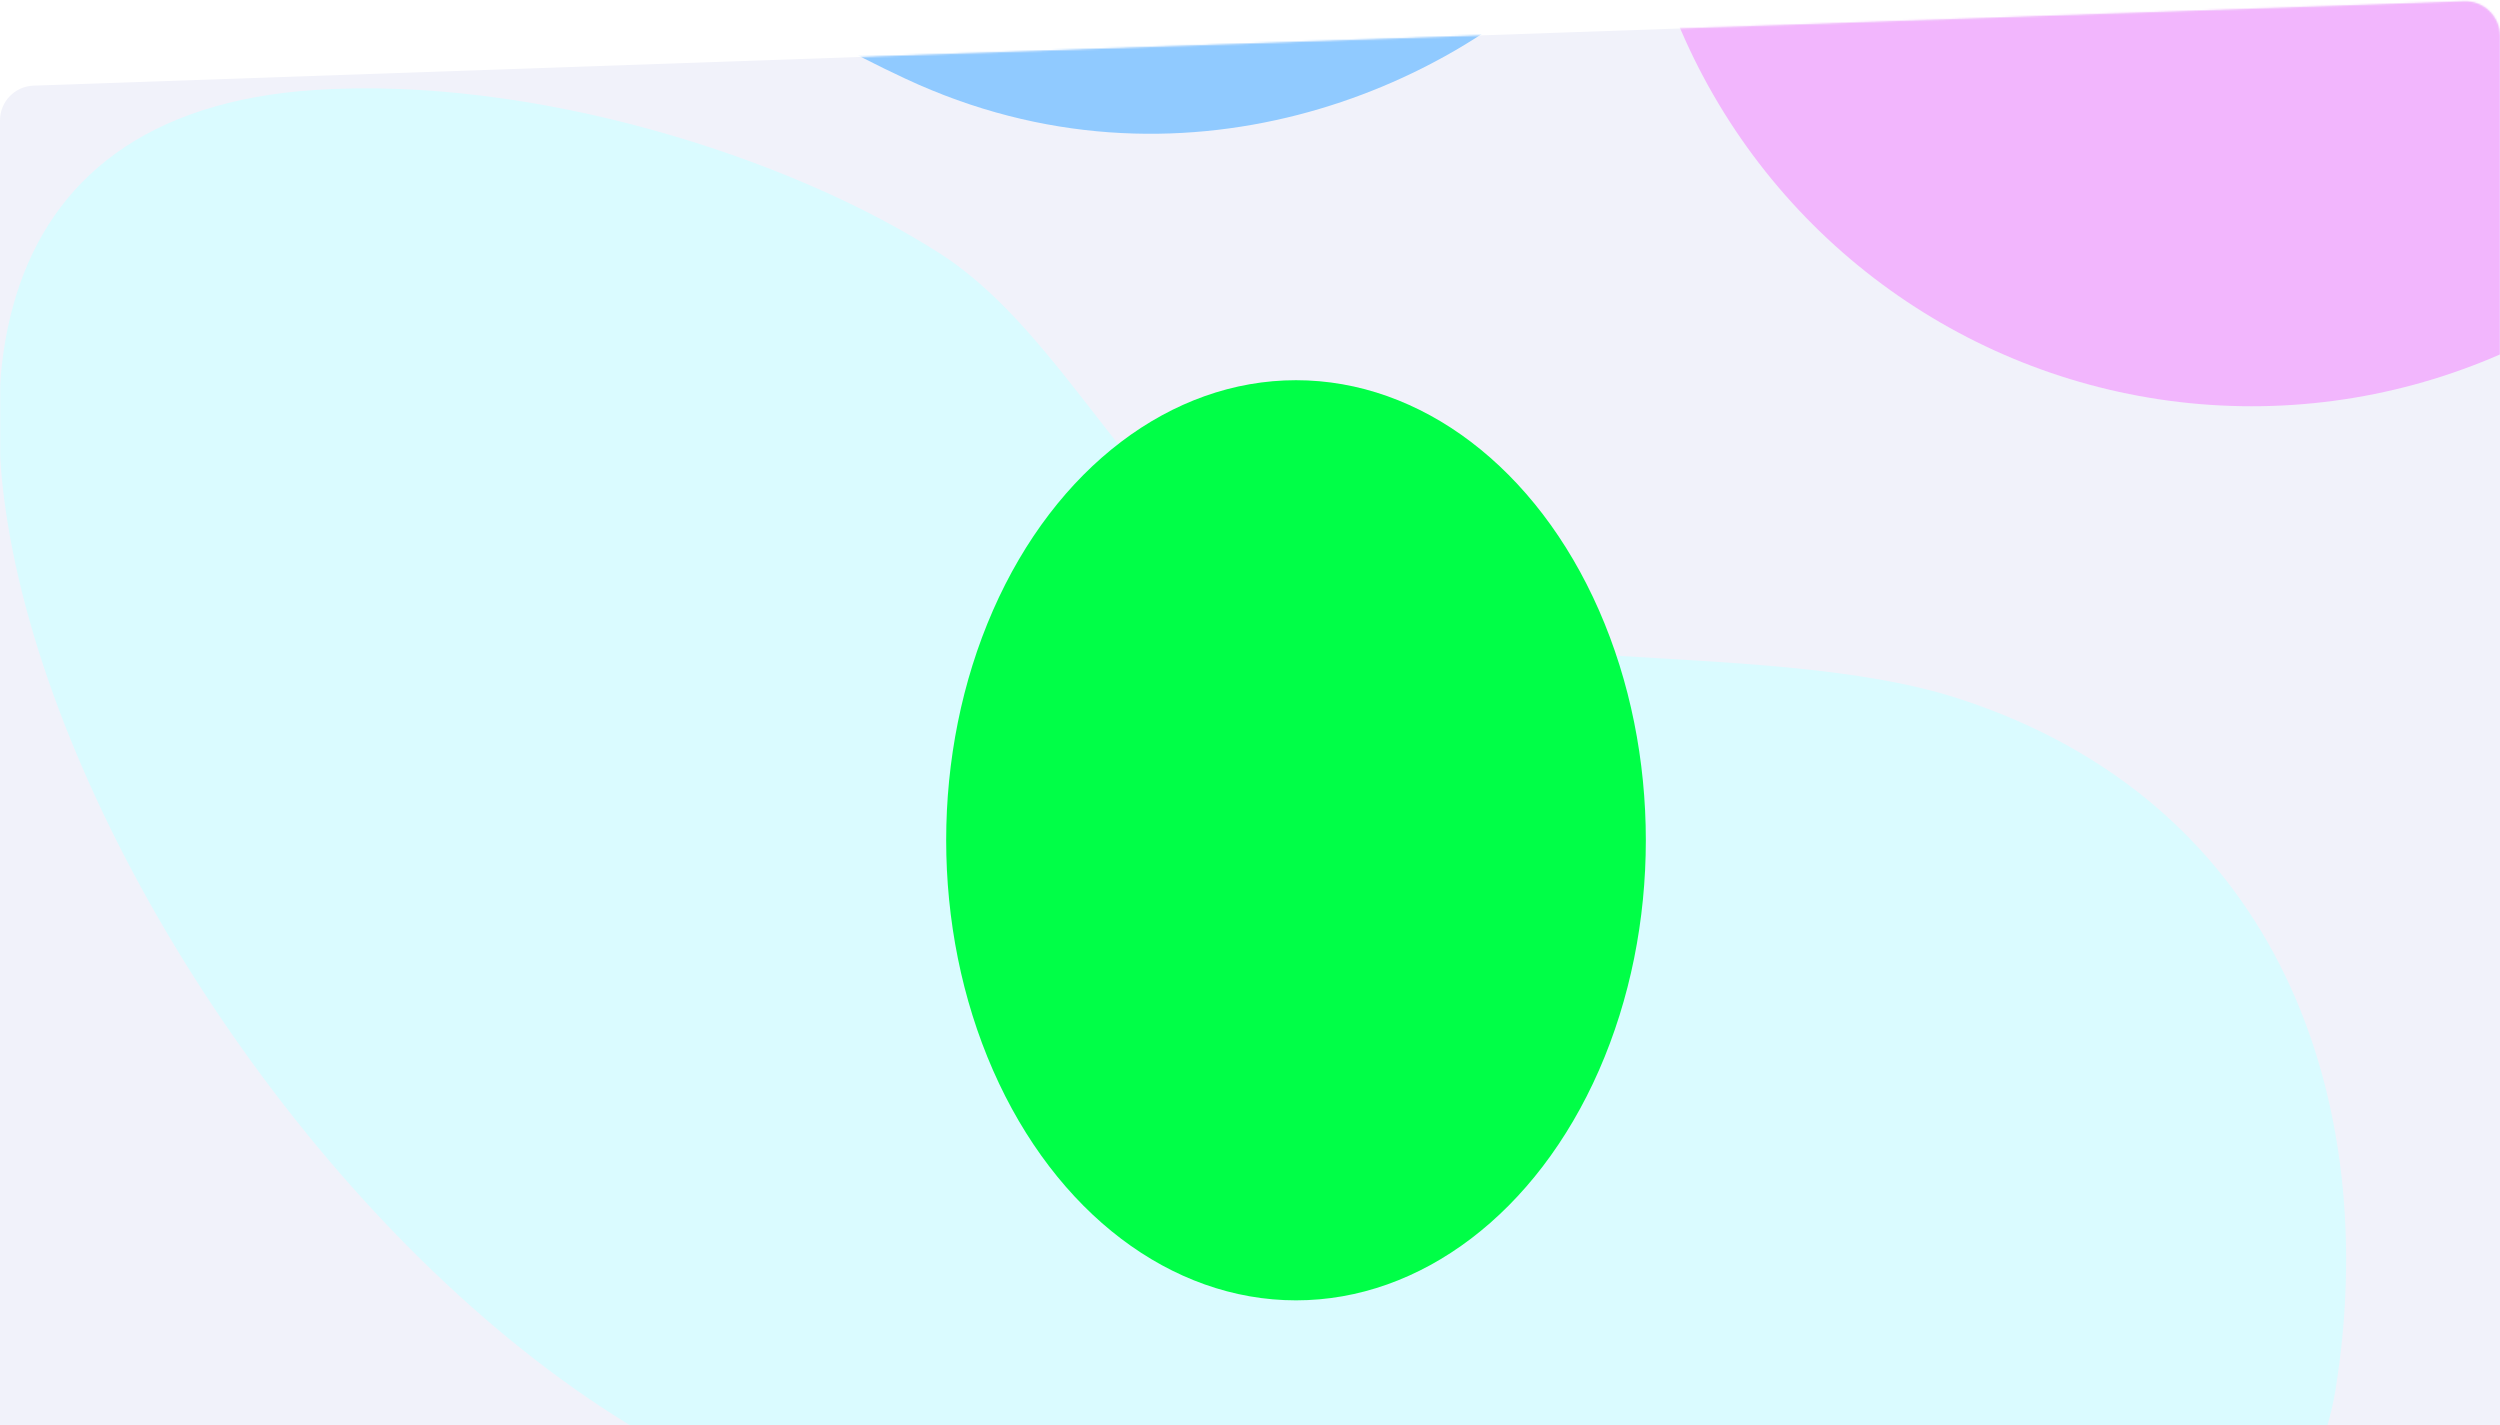 <svg width="1440" height="821" viewBox="0 0 1440 821" fill="none" xmlns="http://www.w3.org/2000/svg">
<path xmlns="http://www.w3.org/2000/svg" d="M0 69.318C0 58.542 8.537 49.704 19.306 49.33L1419.31 0.719C1430.62 0.326 1440 9.389 1440 20.706V821H0V69.318Z" fill="#F1F2FA"/>
<mask id="mask0_1246_10629" style="mask-type:alpha" maskUnits="userSpaceOnUse" x="0" y="0" width="1440" height="821">
<path d="M0 69.318C0 58.542 8.537 49.704 19.306 49.33L1419.31 0.719C1430.62 0.326 1440 9.389 1440 20.706V821H0V69.318Z" fill="#F1F2FA"/>
</mask>
<g mask="url(#mask0_1246_10629)">
<g filter="url(#filter0_f_1246_10629)">
<path d="M898.472 -291.679C822.358 -362.709 690.38 -258.944 619.488 -182.978C548.595 -107.011 324.156 -230.24 383.791 -83.254C411.467 -15.038 454.915 14.188 521.607 45.358C680.031 119.4 837.033 50.449 907.926 -25.517C978.819 -101.484 974.586 -220.648 898.472 -291.679Z" fill="#90CAFF"/>
</g>
<g filter="url(#filter1_f_1246_10629)">
<path d="M541.943 146.386C452.635 88.915 305.642 43.938 182.167 51.773C-211.024 76.724 102.985 732.237 439.26 858.662C725.437 966.252 1303.65 1059.05 1345.28 800.345C1371.68 636.287 1314.62 462.641 1127.67 402.235C1016.72 366.383 828.479 392.528 731.684 339.322C655.967 297.701 613.2 192.242 541.943 146.386Z" fill="#DAFBFF"/>
</g>

<g filter="url(#filter2_f_1246_10629)">
<ellipse cx="1297" cy="-124.5" rx="358.5" ry="358" transform="rotate(-90 1297 -124.5)" fill="#F47BFF" fill-opacity="0.5"/>
</g>
<g style="mix-blend-mode:hue" filter="url(#filter3_f_1246_10629)">
<ellipse cx="746.5" cy="484" rx="265" ry="201.5" transform="rotate(-90 746.5 484)" fill="#00FF47"/>
</g>
</g>

<defs>
<filter id="filter0_f_1246_10629" x="23.822" y="-665.425" width="1284.62" height="1092.49" filterUnits="userSpaceOnUse" color-interpolation-filters="sRGB">
<feFlood flood-opacity="0" result="BackgroundImageFix"/>
<feBlend mode="normal" in="SourceGraphic" in2="BackgroundImageFix" result="shape"/>
<feGaussianBlur stdDeviation="175" result="effect1_foregroundBlur_1246_10629"/>
</filter>
<filter id="filter1_f_1246_10629" x="-250.666" y="-199.116" width="1852.04" height="1416.28" filterUnits="userSpaceOnUse" color-interpolation-filters="sRGB">
<feFlood flood-opacity="0" result="BackgroundImageFix"/>
<feBlend mode="normal" in="SourceGraphic" in2="BackgroundImageFix" result="shape"/>
<feGaussianBlur stdDeviation="125" result="effect1_foregroundBlur_1246_10629"/>
</filter>
<filter id="filter2_f_1246_10629" x="249" y="-1173" width="2096" height="2097" filterUnits="userSpaceOnUse" color-interpolation-filters="sRGB">
<feFlood flood-opacity="0" result="BackgroundImageFix"/>
<feBlend mode="normal" in="SourceGraphic" in2="BackgroundImageFix" result="shape"/>
<feGaussianBlur stdDeviation="345" result="effect1_foregroundBlur_1246_10629"/>
</filter>
<filter id="filter3_f_1246_10629" x="225" y="-101" width="1043" height="1170" filterUnits="userSpaceOnUse" color-interpolation-filters="sRGB">
<feFlood flood-opacity="0" result="BackgroundImageFix"/>
<feBlend mode="normal" in="SourceGraphic" in2="BackgroundImageFix" result="shape"/>
<feGaussianBlur stdDeviation="160" result="effect1_foregroundBlur_1246_10629"/>
</filter>
</defs>
</svg>
